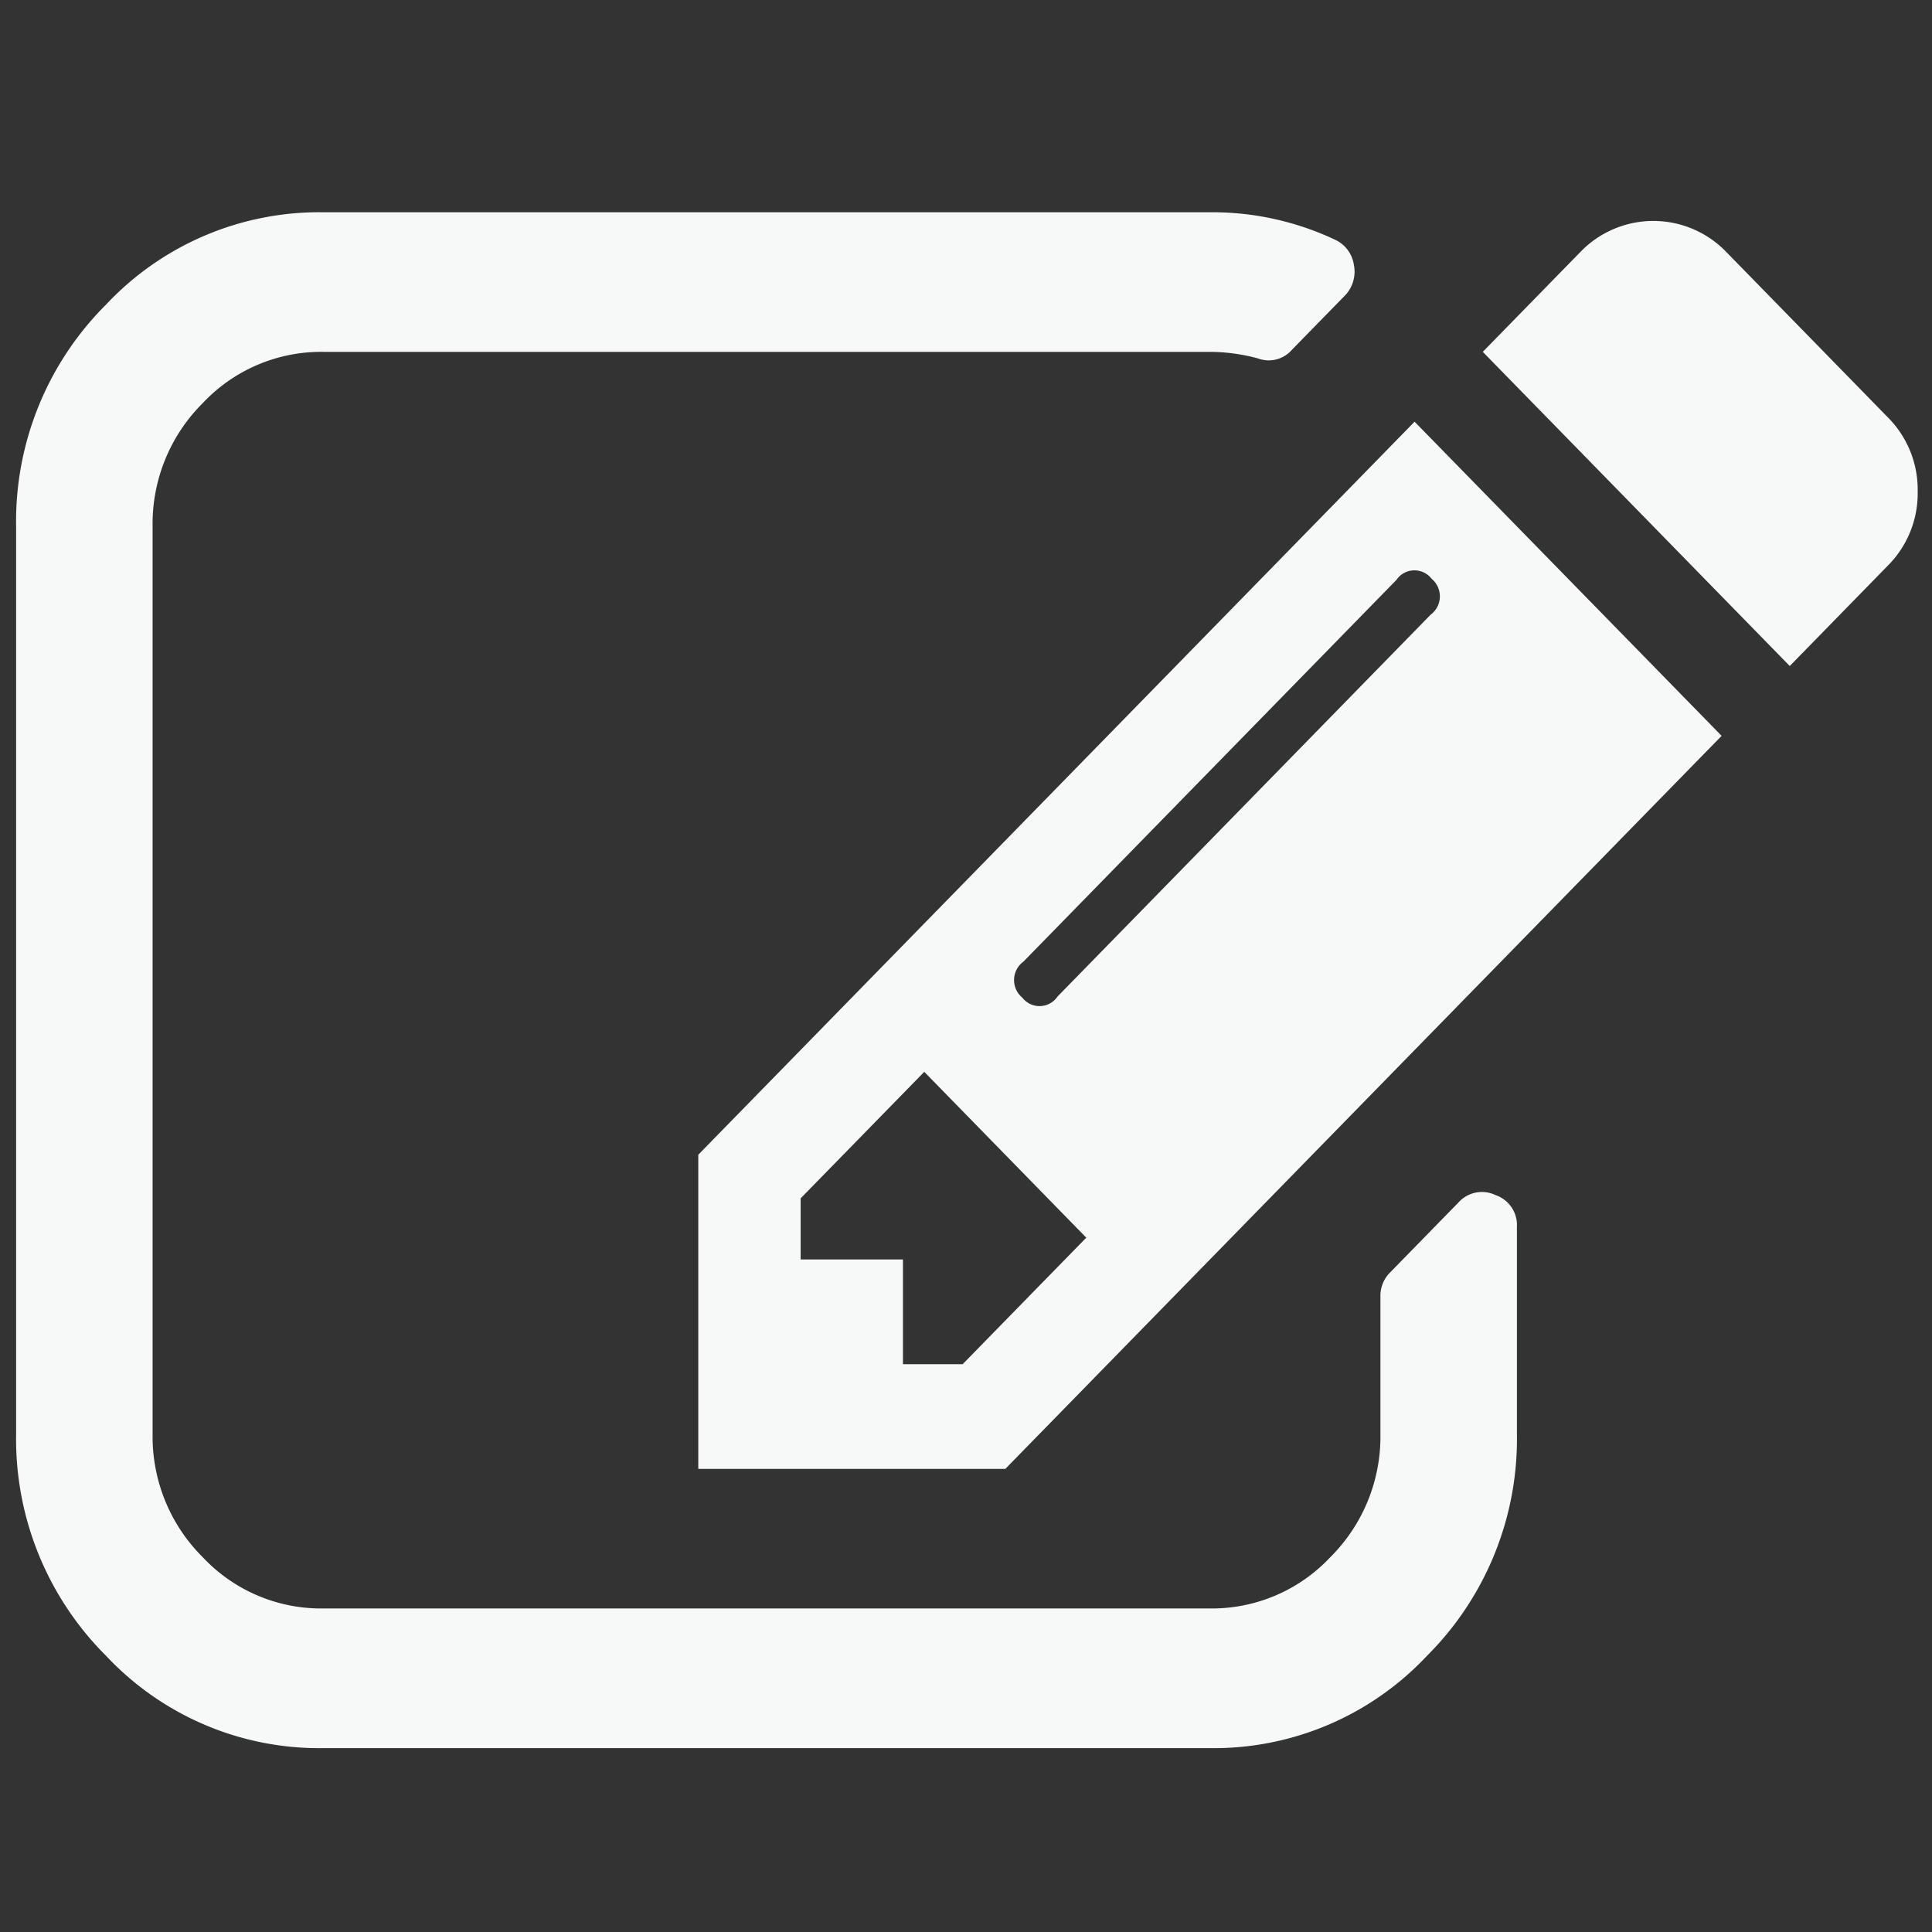 <svg xmlns="http://www.w3.org/2000/svg" width="113" height="113" viewBox="0 0 113 113">
  <rect x="0" y="0" width="113" height="113" fill="#333333" stroke="none"/>
  <defs>
    <style>
      .cls-1 {
        fill: #f7f9f9;
        fill-rule: evenodd;
      }
    </style>
  </defs>
  <path id="fa-pencil-square-o_xf044_1" data-name="fa-pencil-square-o [&amp;#xf044;] 1" class="cls-1" d="M52.812,79.788V73.663H46.828V70.09l7.231-7.4,9.476,9.7-7.231,7.4H52.812Zm30.86-43.831-21.82,22.33a1.27,1.27,0,0,1-2.058.064,1.335,1.335,0,0,1,.063-2.105l21.82-22.33a1.271,1.271,0,0,1,2.057-.064,1.336,1.336,0,0,1-.063,2.105h0Zm3.8,33.942a1.842,1.842,0,0,0-2.182.447L81.3,74.429a1.934,1.934,0,0,0-.561,1.4v8.039a9.946,9.946,0,0,1-2.93,7.209,9.494,9.494,0,0,1-7.044,3H18.9a9.493,9.493,0,0,1-7.044-3,9.942,9.942,0,0,1-2.93-7.209V30.789a9.944,9.944,0,0,1,2.93-7.209,9.5,9.5,0,0,1,7.044-3H70.767a10.856,10.856,0,0,1,2.806.383,1.8,1.8,0,0,0,1.995-.51l3.055-3.126a2.014,2.014,0,0,0,.561-1.85,1.93,1.93,0,0,0-1.122-1.467,16.828,16.828,0,0,0-7.294-1.595H18.9A17.1,17.1,0,0,0,6.211,17.806,17.9,17.9,0,0,0,.943,30.789V83.871A17.9,17.9,0,0,0,6.211,96.854,17.094,17.094,0,0,0,18.9,102.246H70.767a17.1,17.1,0,0,0,12.687-5.392,17.907,17.907,0,0,0,5.268-12.983V71.749A1.85,1.85,0,0,0,87.475,69.9ZM40.842,67.538V85.913H58.8l41.895-42.874L82.737,24.665Zm71.32-38.79a5.981,5.981,0,0,0-1.745-4.338l-9.476-9.7a5.923,5.923,0,0,0-8.479,0l-5.736,5.869,17.954,18.375,5.736-5.87A5.977,5.977,0,0,0,112.162,28.748Z"/>
</svg>
